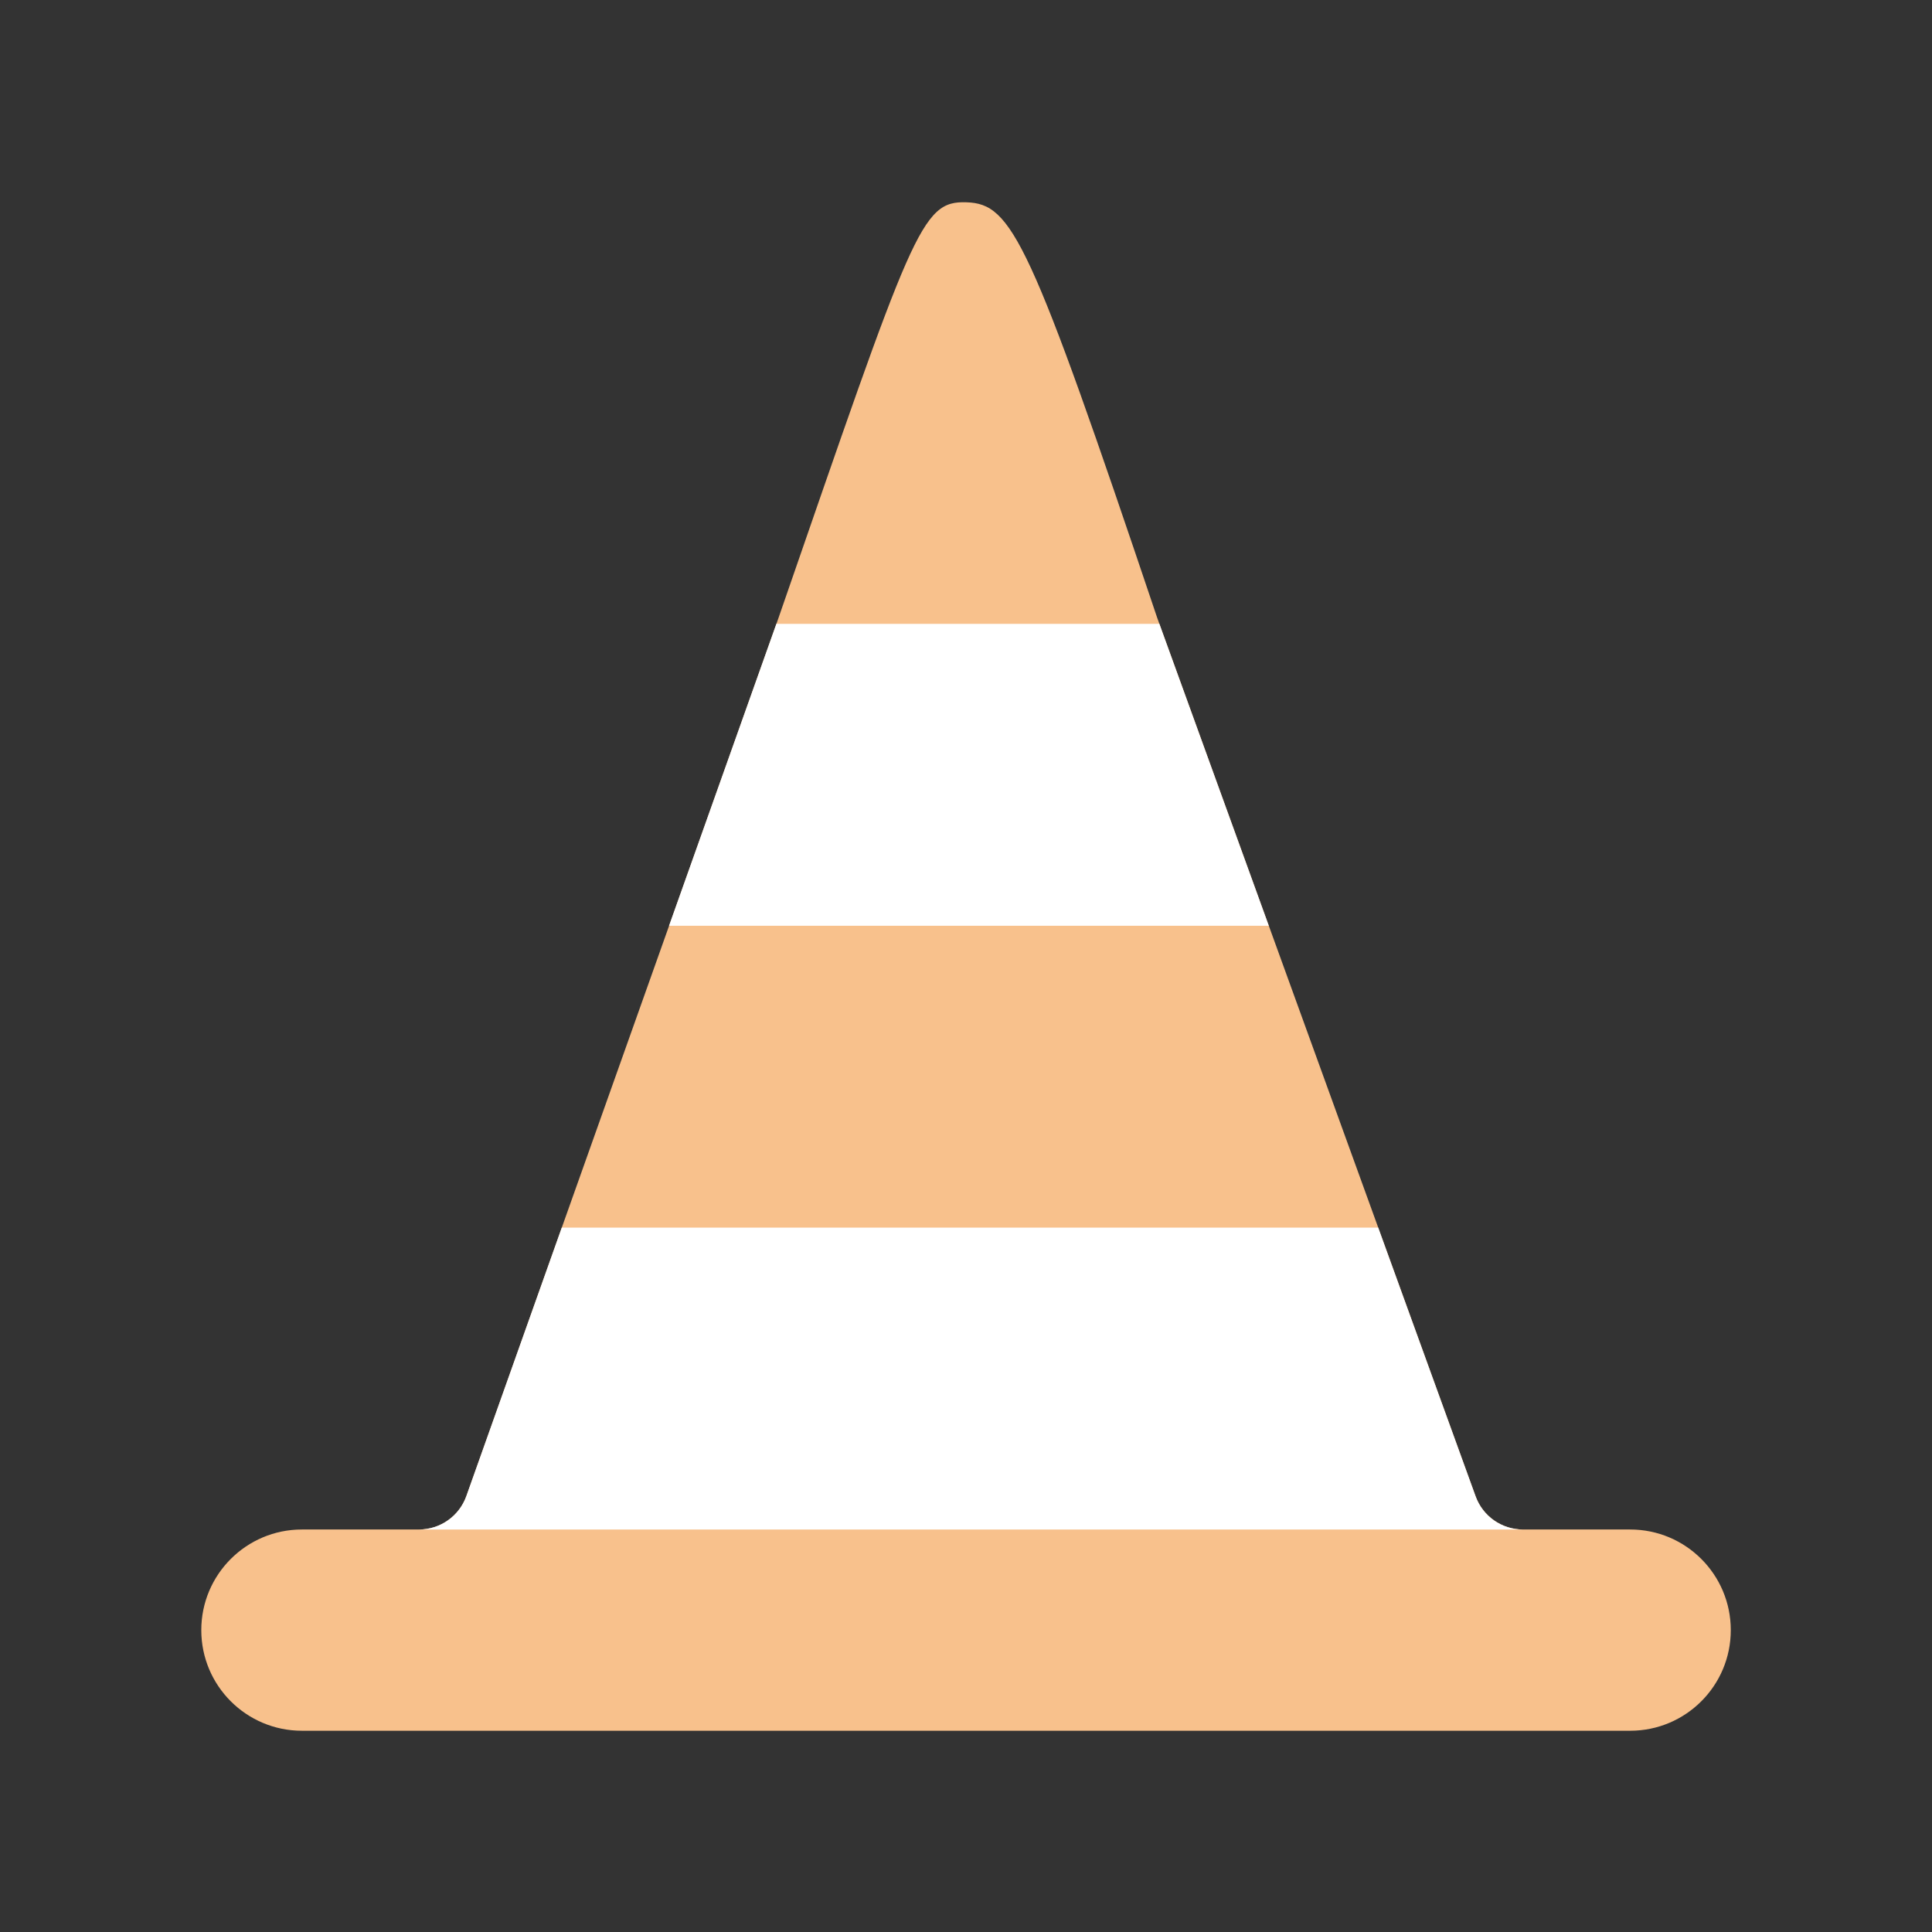 <svg width="192" height="192" fill="none" version="1.1" viewBox="0 0 192 192" xmlns="http://www.w3.org/2000/svg">
 <rect x="0" y="0" width="192" height="192" fill="#333333" stroke="none"/>
 <path d="m114.99 61.365c-12.654-37.599-14.393-41.107-18.941-41.261-4.548-0.154-5.294 2.641-18.707 41.378l-30.993 87.193c-0.709 1.993-2.595 3.325-4.711 3.325h-11.634c-5.523 0-10 4.477-10 10s4.477 10 10 10h132c5.523 0 10-4.477 10-10s-4.477-10-10-10h-10.657c-2.105 0-3.984-1.318-4.701-3.296z" style="clip-rule:evenodd;fill-rule:evenodd;fill:#f8c18c"/>
 <mask x="20" y="48" width="152" height="125" mask-type="alpha" maskUnits="userSpaceOnUse">
  <path d="m114.99 61.365c-6.392-17.638-31.364-17.56-37.648 0.117l-30.993 87.193c-0.709 1.993-2.595 3.325-4.711 3.325h-11.634c-5.523 0-10 4.477-10 10s4.477 10 10 10h132c5.523 0 10-4.477 10-10s-4.477-10-10-10h-10.657c-2.105 0-3.984-1.318-4.701-3.296l-31.656-87.339z" clip-rule="evenodd" fill="#fff" fill-rule="evenodd"/>
 </mask>
 <path d="m77.154 62-10.664 30h59.6l-10.873-30h-38.063zm-21.326 60-9.482 26.676c-0.709 1.993-2.595 3.324-4.711 3.324h109.71c-2.105 0-3.984-1.319-4.701-3.297l-9.68-26.703h-81.135z" style="clip-rule:evenodd;fill-rule:evenodd;fill:#fff"/>
</svg>
